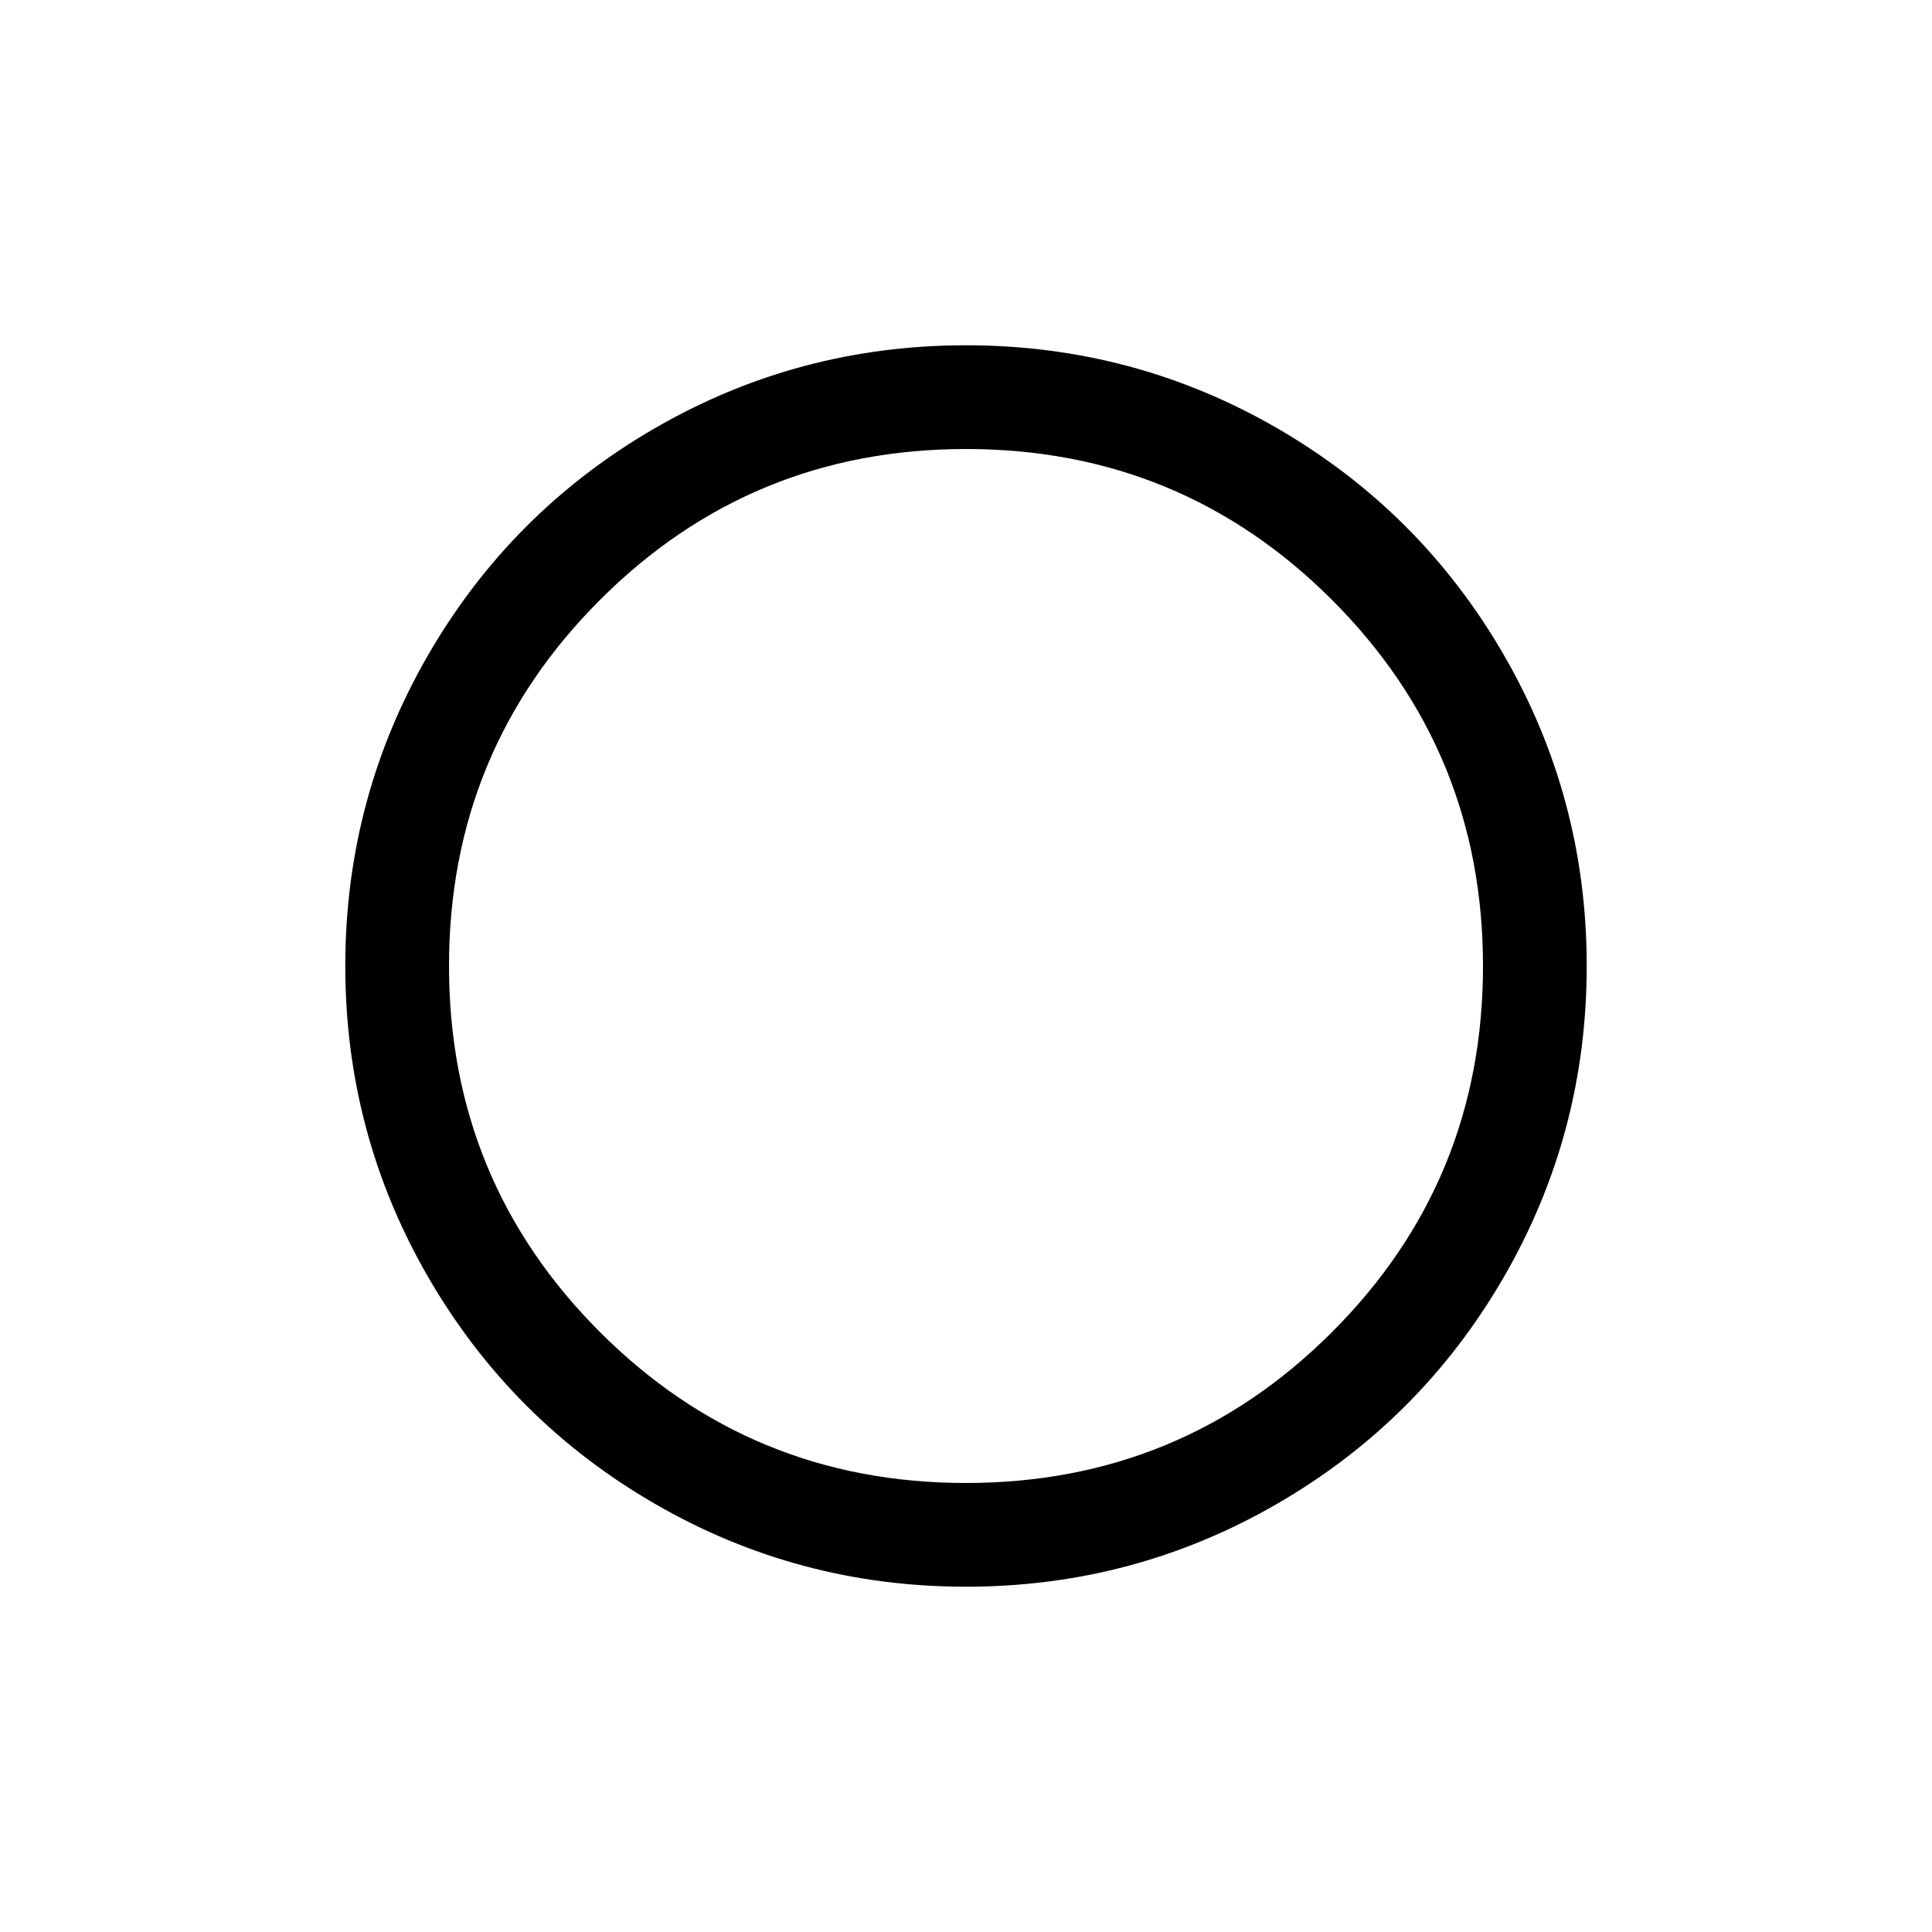 <!-- Generated by IcoMoon.io -->
<svg version="1.1" xmlns="http://www.w3.org/2000/svg" width="32" height="32" viewBox="0 0 32 32">
<title>weixuanzhong</title>
<path d="M16 5.719q-2.781 0-5.156 1.375t-3.75 3.75-1.375 5.156 1.375 5.156 3.75 3.75 5.156 1.375 5.156-1.375 3.75-3.75 1.375-5.156-1.375-5.156-3.75-3.75-5.156-1.375zM16 24.563q-3.563 0-6.063-2.5t-2.5-6.063 2.5-6.063 6.063-2.5 6.063 2.5 2.5 6.063-2.5 6.063-6.063 2.5z"></path>
</svg>

